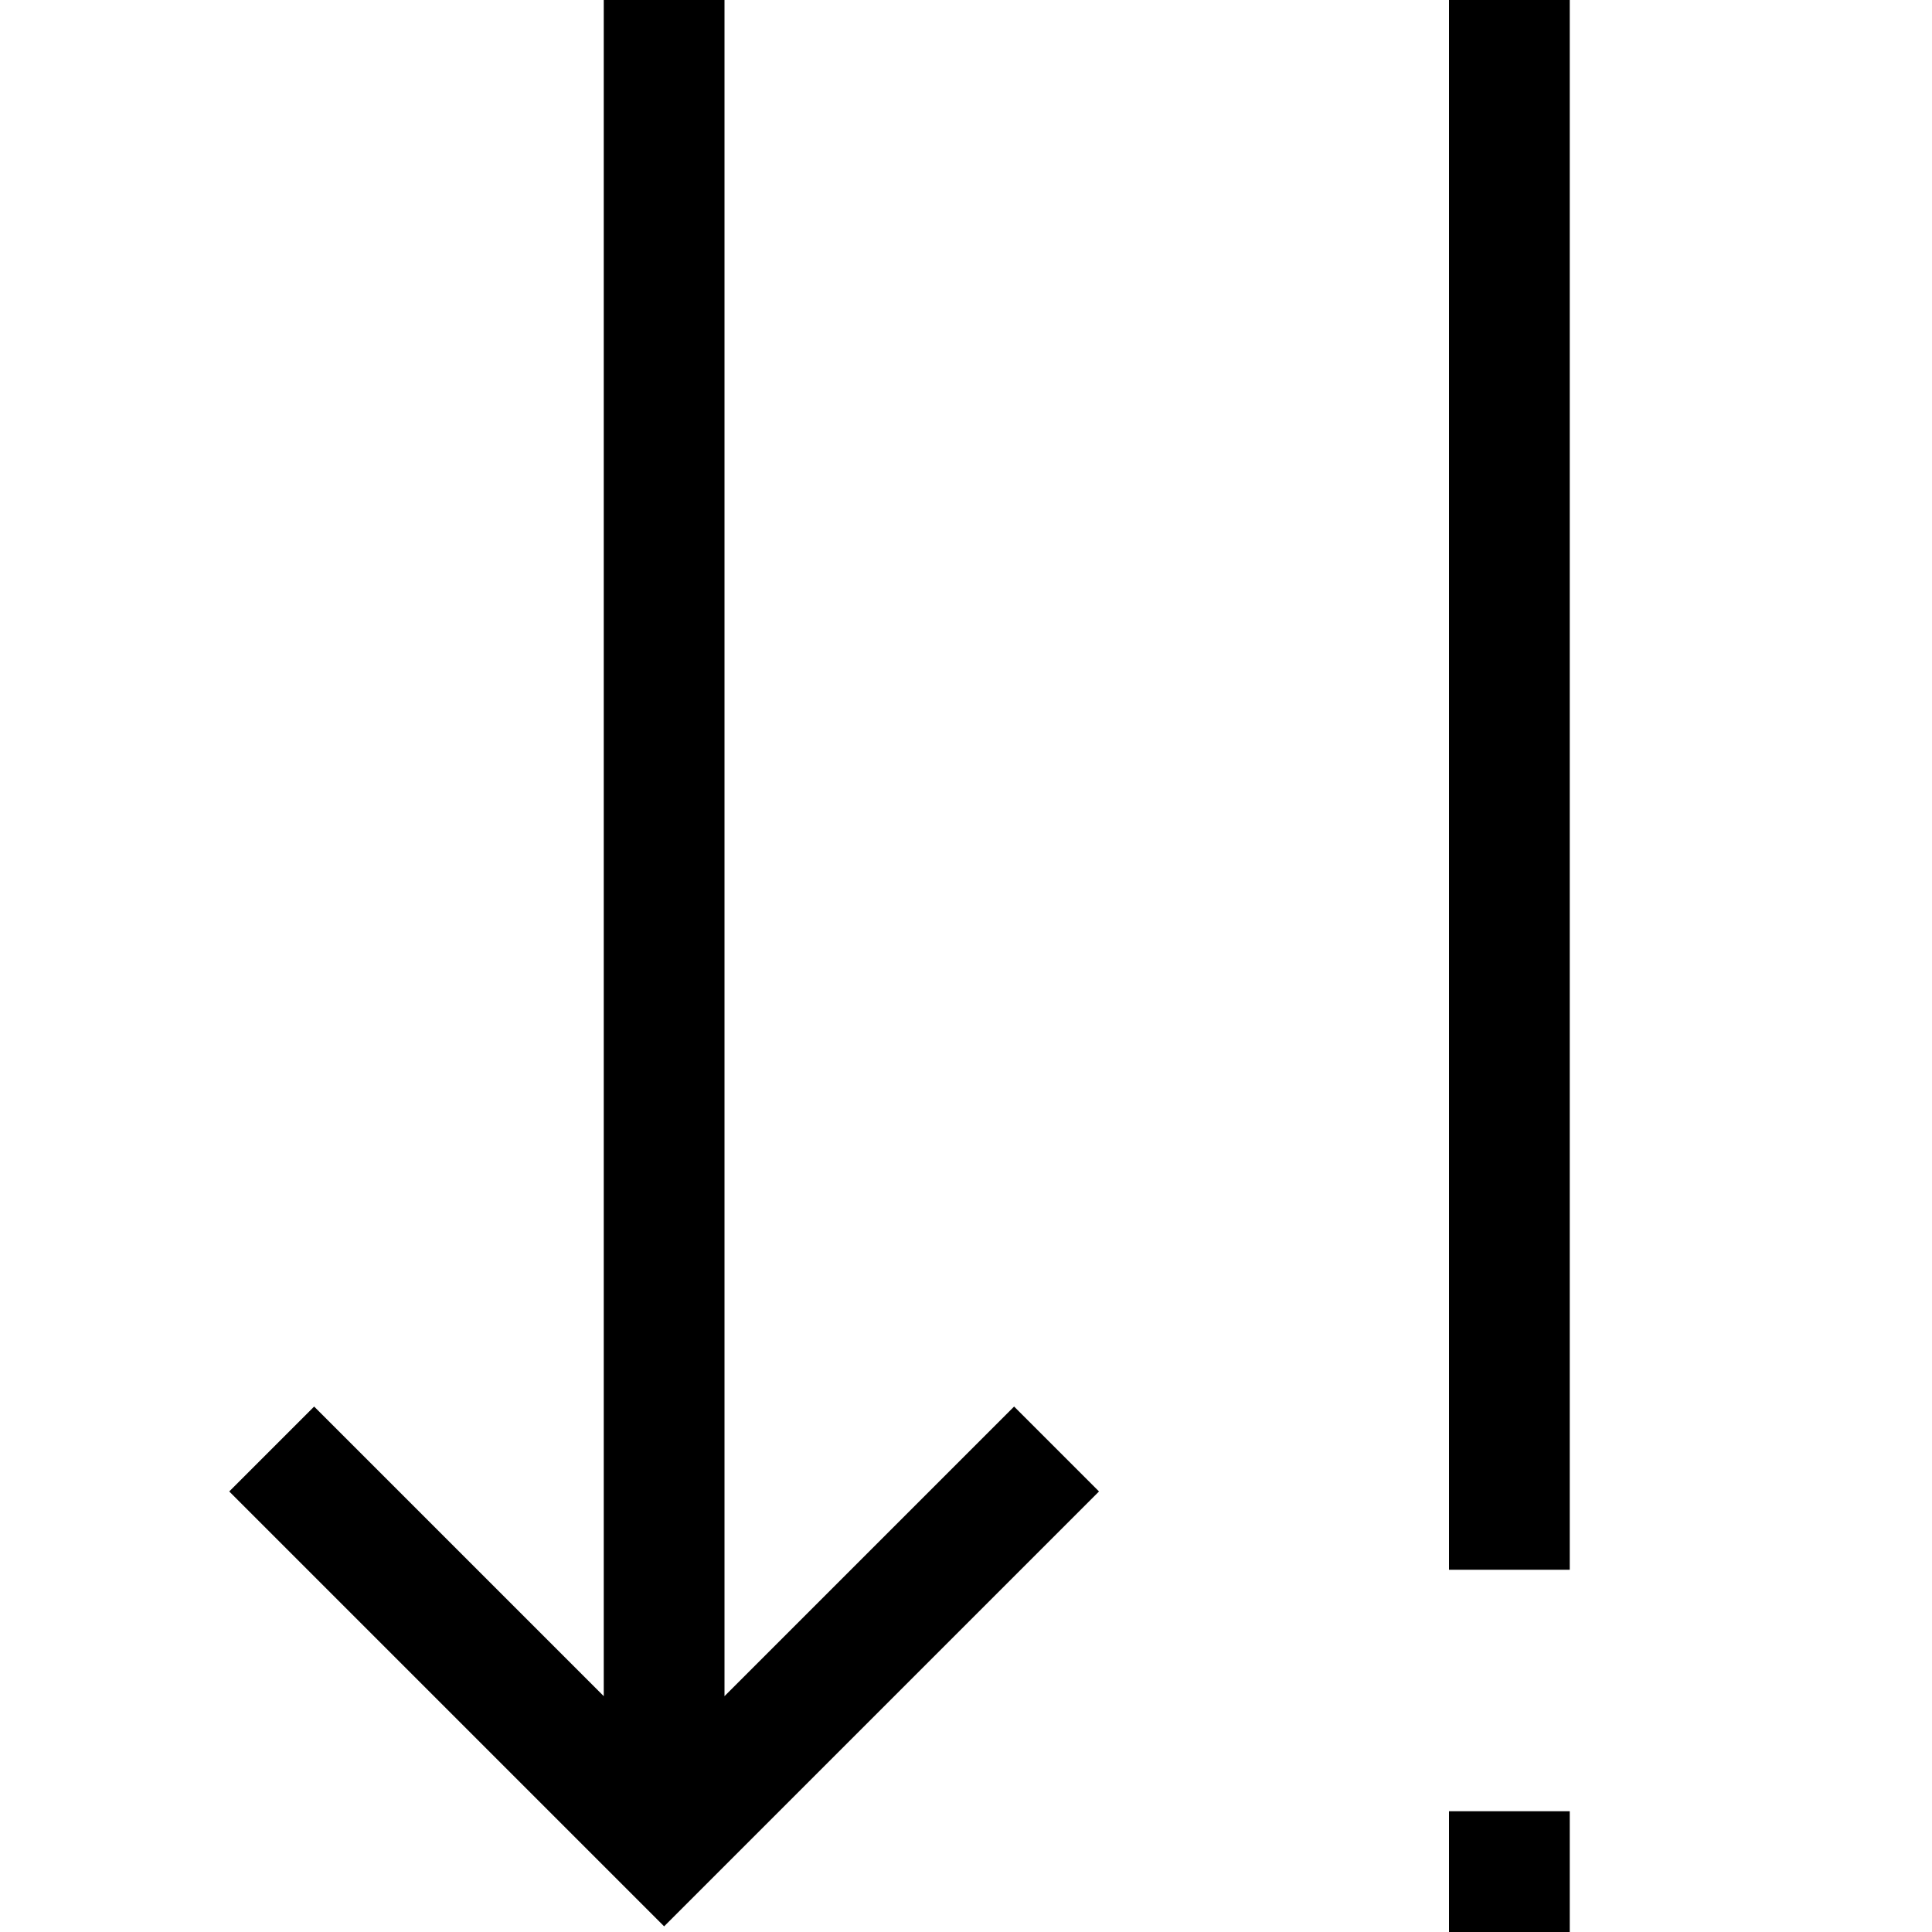 <svg width="1792" height="1792" viewBox="0 0 1792 1792" xmlns="http://www.w3.org/2000/svg"><path d="M672 1573.25l268.625-268.625 78.75 78.75L616 1786.75l-403.375-403.375 78.75-78.75L560 1573.25V0h112v1573.25zM1344 0h112v1456h-112V0zm0 1792v-112h112v112h-112z"/></svg>